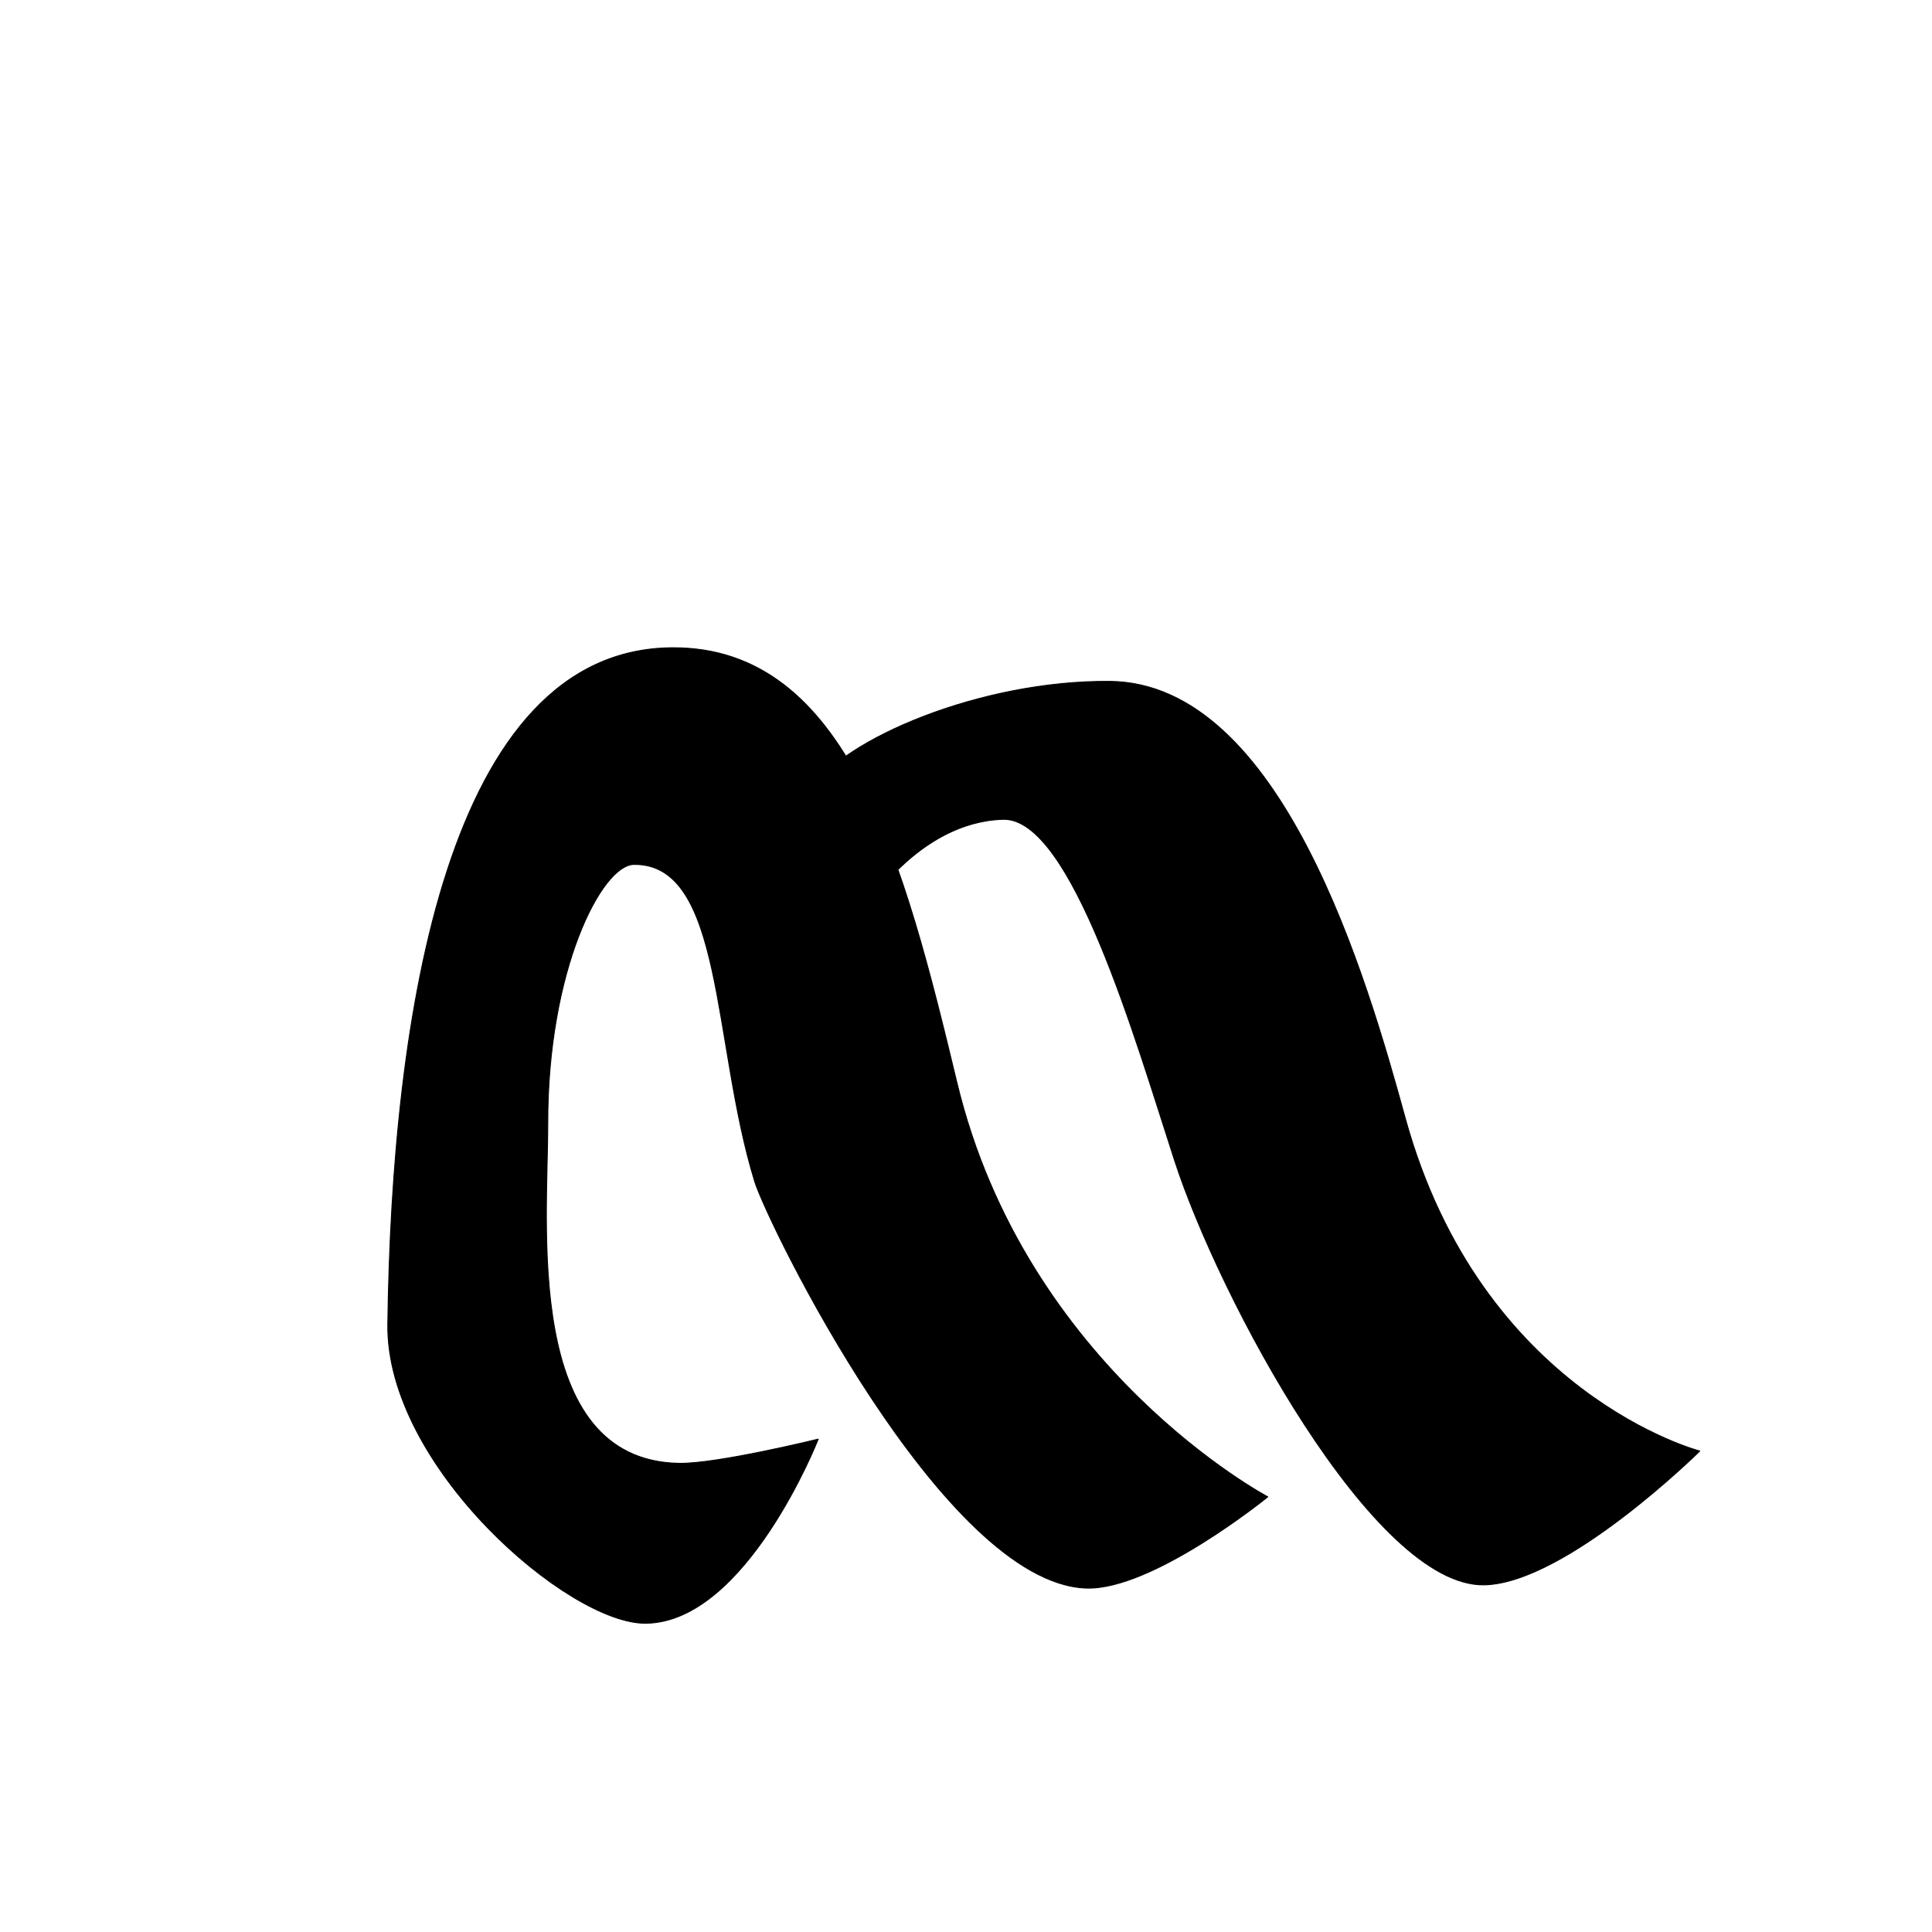 <?xml version="1.0" encoding="UTF-8" standalone="no"?>
<!DOCTYPE svg PUBLIC "-//W3C//DTD SVG 1.1//EN" "http://www.w3.org/Graphics/SVG/1.1/DTD/svg11.dtd">
<svg width="100%" height="100%" viewBox="0 0 2048 2048" version="1.1" xmlns="http://www.w3.org/2000/svg" xmlns:xlink="http://www.w3.org/1999/xlink" xml:space="preserve" xmlns:serif="http://www.serif.com/" style="fill-rule:evenodd;clip-rule:evenodd;stroke-linecap:round;stroke-linejoin:round;stroke-miterlimit:1.5;">
    <path d="M1176.28,722.292C1358.98,723.843 1449.13,1038.14 1489.58,1185.25C1570.1,1478.05 1801.81,1538.17 1801.81,1538.17C1801.81,1538.17 1660.35,1677.92 1573.72,1680C1456.4,1682.82 1292.46,1375.94 1245.03,1229.79C1203.41,1101.57 1135.93,866.35 1063.28,868.5C972.254,871.194 915.653,966.406 915.653,966.406C915.653,966.406 842.946,863.446 859.445,837.489C894.025,783.087 1040.22,721.137 1176.28,722.292Z" style="stroke:black;stroke-width:1px;"/>
    <path d="M712.656,686.667C899.196,685.598 958.497,915.172 1014.32,1147.55C1087.24,1451.14 1343.88,1586.71 1343.88,1586.71C1343.88,1586.71 1221.48,1686.15 1151.06,1683.42C999.44,1677.53 813.458,1296.16 799.988,1252.32C754.988,1105.84 767.488,915.088 671.953,916.301C637.597,916.737 580.435,1028.35 580.656,1190.58C580.801,1296.7 554.224,1547.99 719.625,1551.21C759.777,1551.99 867.327,1525.54 867.327,1525.54C867.327,1525.54 791.203,1719.54 684.605,1720.71C602.539,1721.61 409.144,1554.03 411.092,1403.76C415.333,1076.6 473.983,688.034 712.656,686.667Z" style="stroke:black;stroke-width:1px;"/>
</svg>
